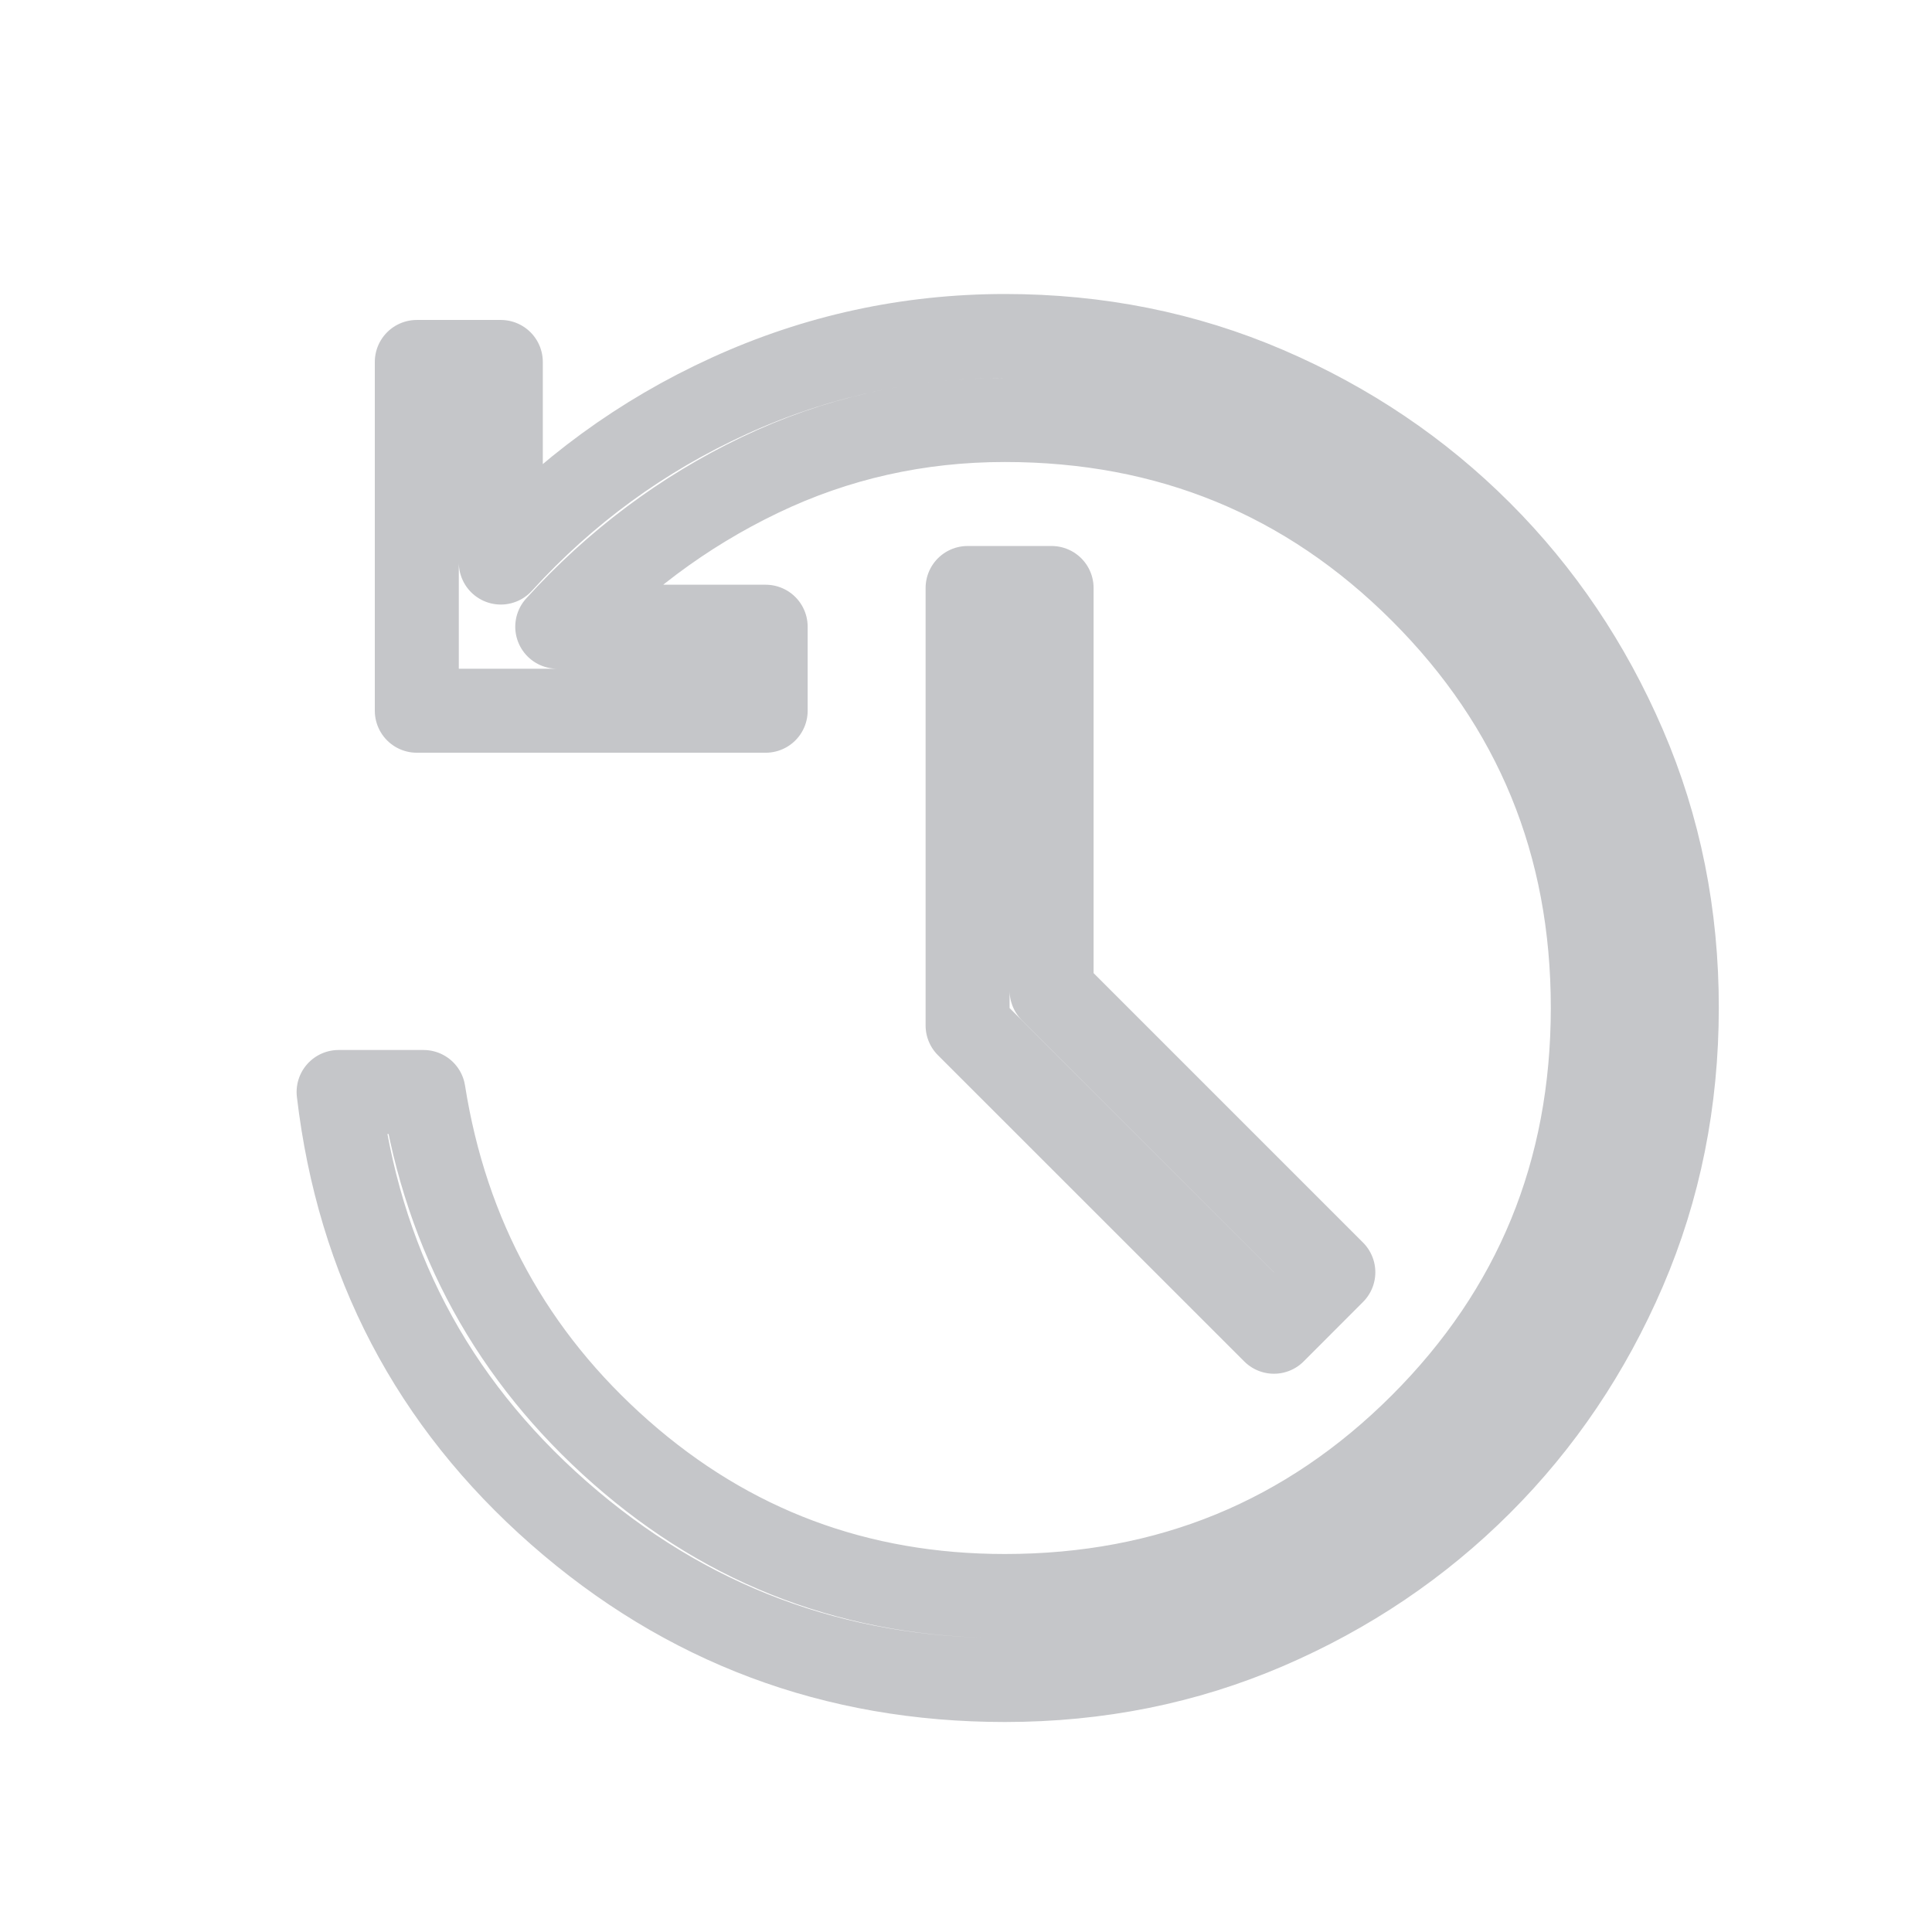 <svg width="23" height="23" viewBox="0 0 23 23" fill="none" xmlns="http://www.w3.org/2000/svg">
  <path d="M11.962 20C9.931 20 8.161 19.337 6.651 18.01C5.142 16.684 4.268 15.014 4.031 13H5.042C5.314 14.72 6.098 16.15 7.393 17.29C8.688 18.43 10.211 19 11.962 19C13.912 19 15.566 18.321 16.924 16.963C18.282 15.605 18.961 13.951 18.962 12C18.963 10.049 18.283 8.395 16.924 7.037C15.565 5.679 13.911 5 11.962 5C10.927 5 9.954 5.219 9.044 5.656C8.134 6.093 7.331 6.694 6.634 7.461H9.115V8.461H4.962V4.309H5.962V6.697C6.735 5.848 7.641 5.187 8.68 4.713C9.719 4.239 10.813 4.001 11.962 4C13.071 4 14.11 4.209 15.08 4.626C16.05 5.043 16.897 5.615 17.622 6.34C18.347 7.065 18.918 7.913 19.336 8.882C19.754 9.851 19.963 10.891 19.962 12C19.961 13.109 19.753 14.149 19.336 15.118C18.919 16.087 18.348 16.935 17.622 17.66C16.896 18.385 16.049 18.957 15.08 19.374C14.111 19.791 13.072 20 11.962 20ZM15.166 15.854L11.519 12.208V7H12.519V11.792L15.873 15.146L15.166 15.854Z" stroke="#C5C6C9" stroke-width="1" stroke-linecap="round" stroke-linejoin="round"/>
</svg>
